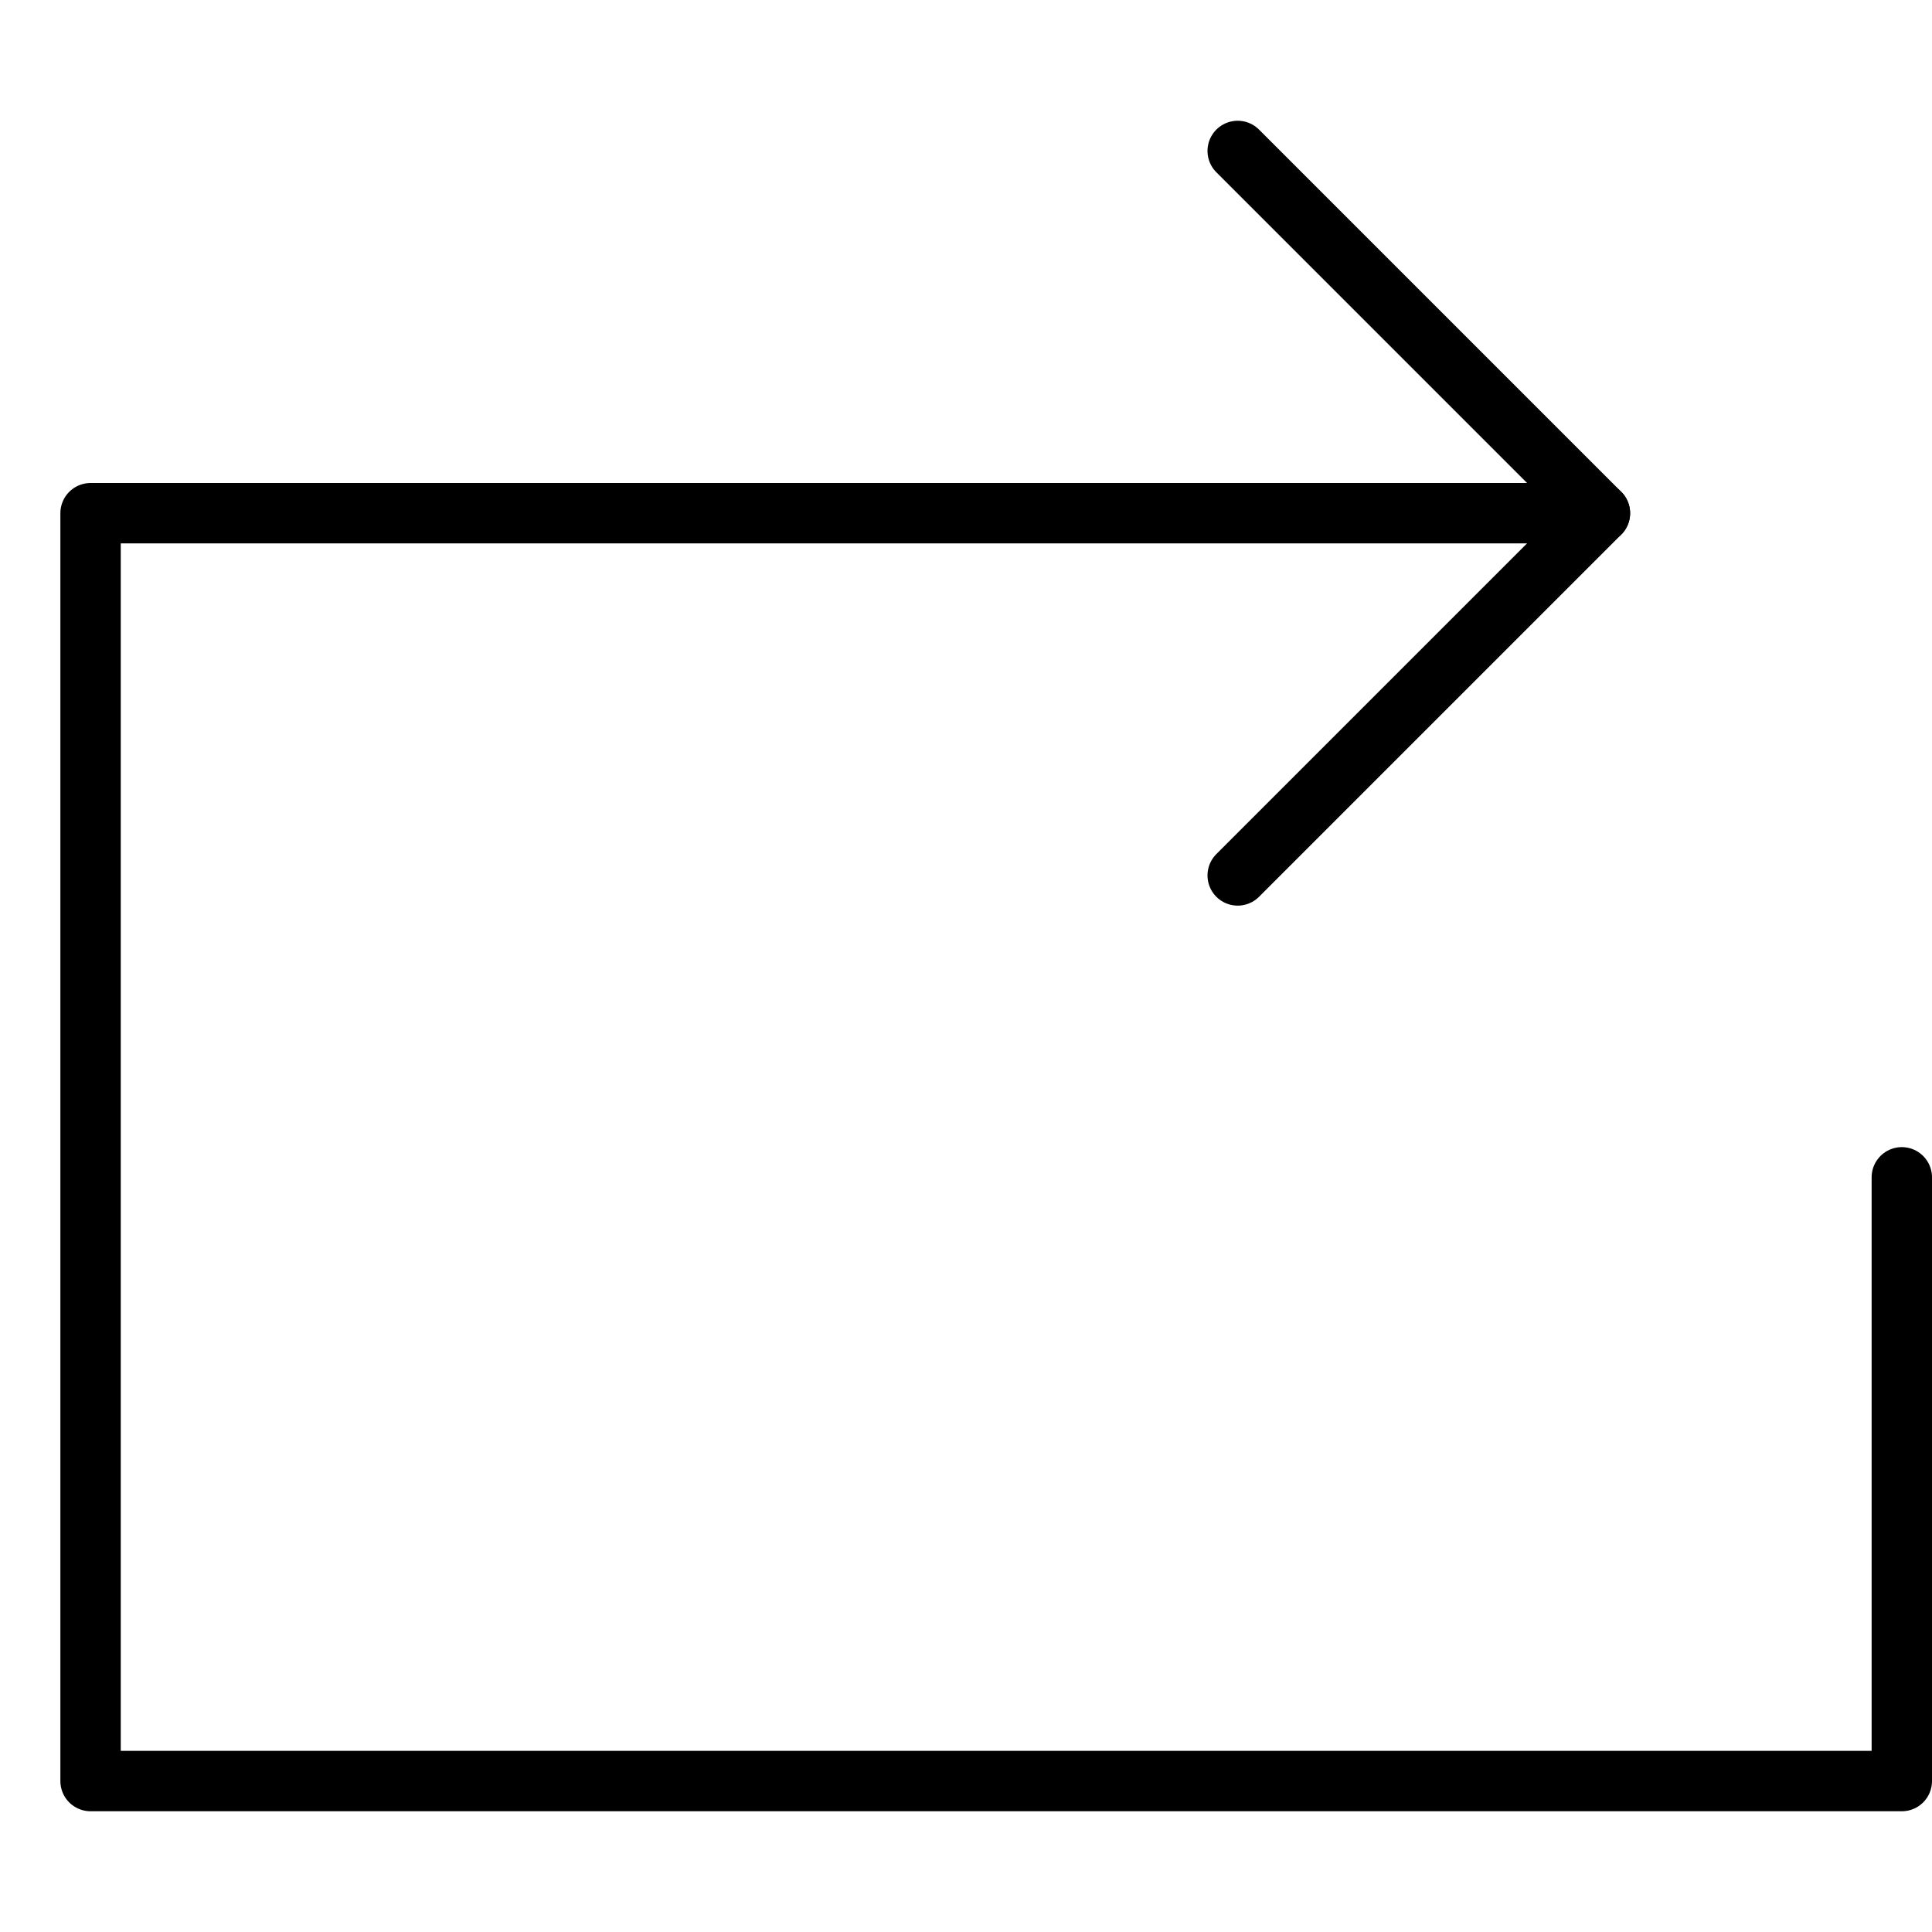 <svg xmlns="http://www.w3.org/2000/svg" viewBox="0 0 32 32"><title>exit right</title><g stroke-linecap="round" stroke-width="1" fill="none" stroke="#000000" stroke-linejoin="round" class="nc-icon-wrapper" transform="translate(0.5 0.5)"><polyline data-cap="butt" points="26,8 1,8 1,29 31,29 31,19 " stroke="#000000"></polyline> <polyline points="20,14 26,8 20,2 "></polyline></g></svg>